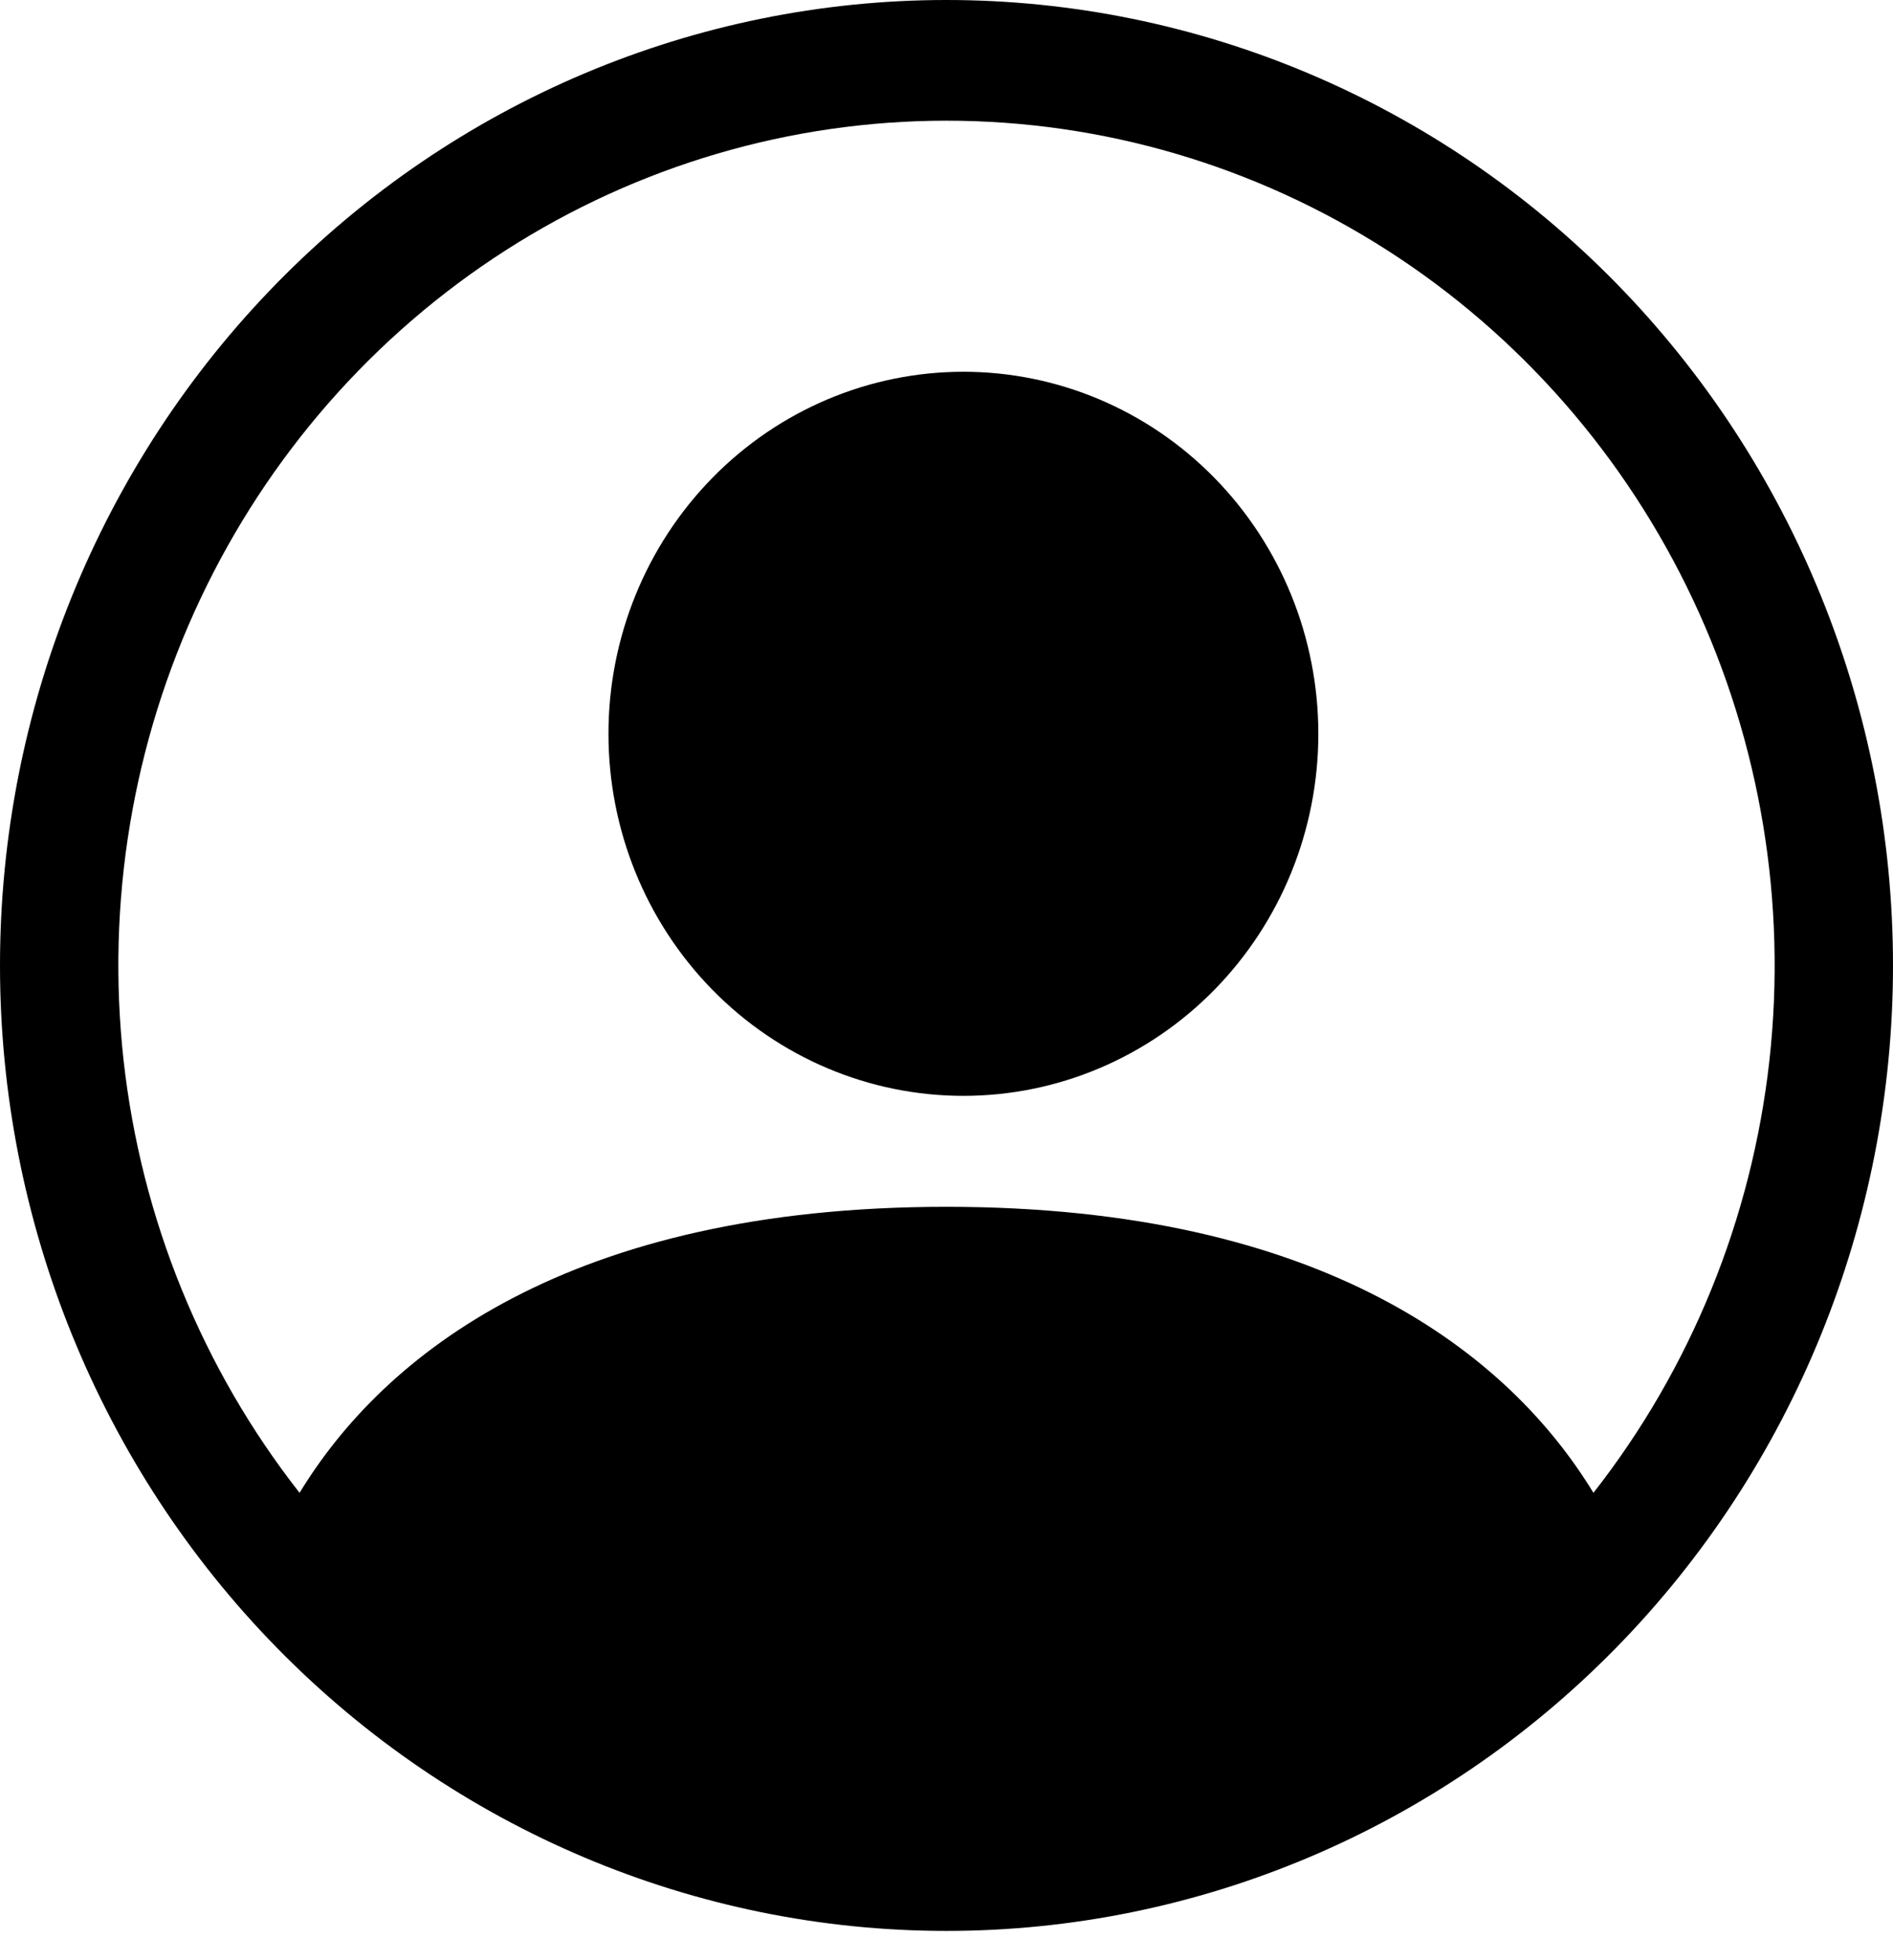 <svg width="56" height="58" viewBox="0 0 56 58" fill="none" xmlns="http://www.w3.org/2000/svg">
<path fill-rule="evenodd" clip-rule="evenodd" d="M0 28.567C0 20.99 2.95 13.724 8.201 8.367C13.452 3.01 20.574 0 28 0C35.426 0 42.548 3.01 47.799 8.367C53.05 13.724 56 20.99 56 28.567C56 36.143 53.05 43.409 47.799 48.766C42.548 54.123 35.426 57.133 28 57.133C20.574 57.133 13.452 54.123 8.201 48.766C2.95 43.409 0 36.143 0 28.567ZM28 3.571C23.386 3.571 18.866 4.9 14.96 7.406C11.055 9.911 7.921 13.491 5.922 17.733C3.922 21.975 3.137 26.707 3.657 31.384C4.178 36.062 5.982 40.494 8.862 44.171C11.347 40.086 16.817 35.708 28 35.708C39.182 35.708 44.65 40.082 47.138 44.171C50.018 40.494 51.822 36.062 52.343 31.384C52.863 26.707 52.078 21.975 50.078 17.733C48.078 13.491 44.946 9.911 41.04 7.406C37.134 4.9 32.614 3.571 28 3.571Z" fill="black"/>
<path d="M39 21.712C39 24.554 37.894 27.278 35.925 29.287C33.956 31.296 31.285 32.425 28.5 32.425C25.715 32.425 23.044 31.296 21.075 29.287C19.106 27.278 18 24.554 18 21.712C18 18.871 19.106 16.147 21.075 14.138C23.044 12.129 25.715 11 28.5 11C31.285 11 33.956 12.129 35.925 14.138C37.894 16.147 39 18.871 39 21.712Z" fill="black"/>
</svg>
